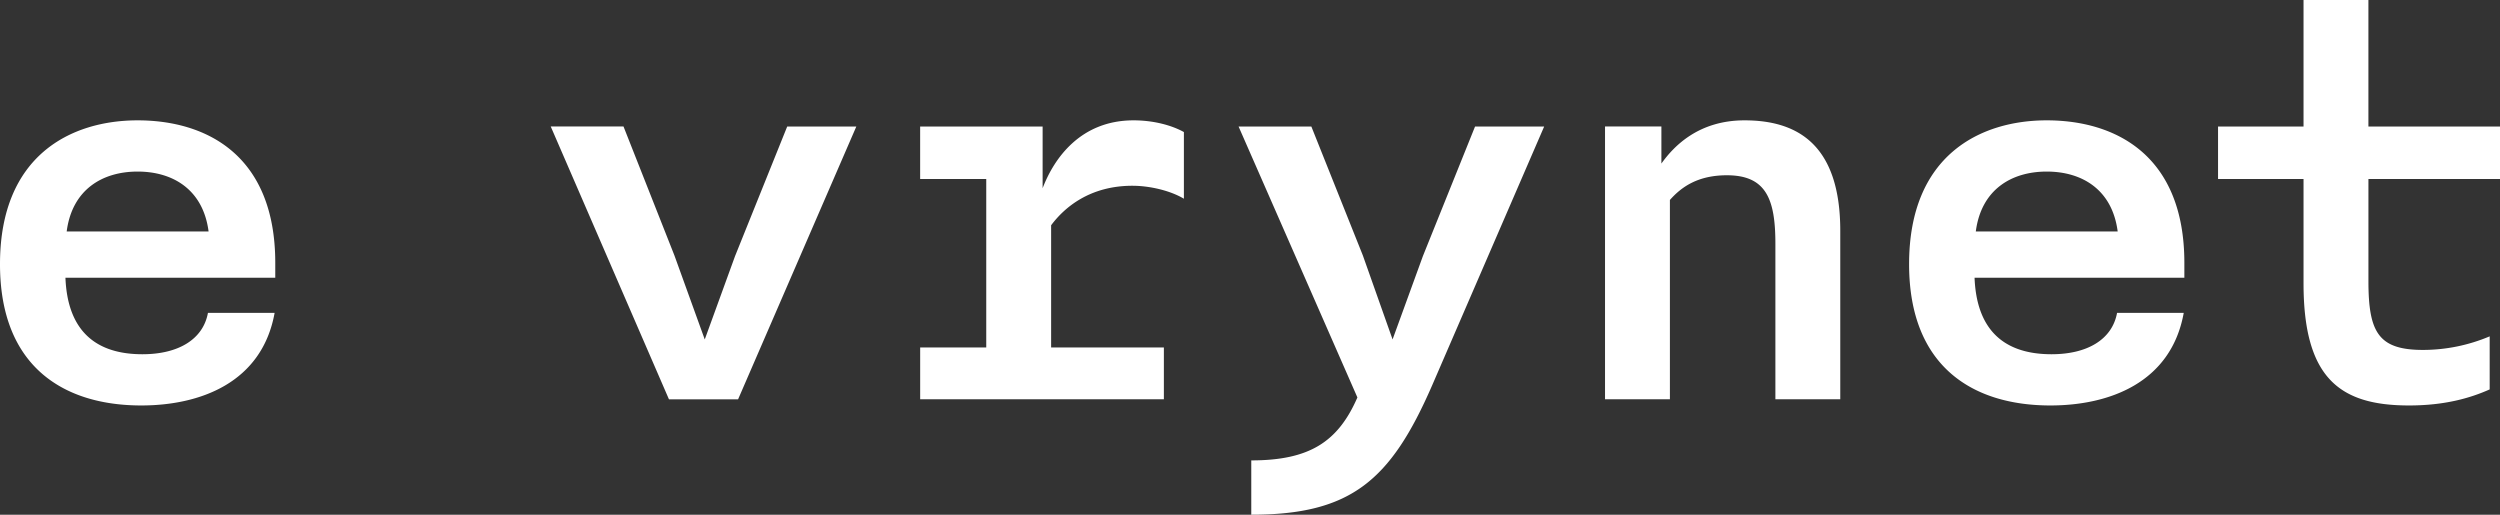 <svg xmlns="http://www.w3.org/2000/svg" width="102" height="21" viewBox="0 0 102 21">
    <rect x="0" y="0" width="102" height="21" fill="#333333" stroke="none"/>
    <path fill="#FFF" fill-rule="nonzero" d="M5.764 16.543C2.597 16.543 0 14.957 0 10.777 0 6.32 2.919 4.91 5.615 4.91c2.796 0 5.616 1.41 5.616 5.817v.604H2.67c.075 1.939 1.015 3.122 3.142 3.122 1.46 0 2.474-.604 2.672-1.687h2.72c-.519 2.87-3.067 3.777-5.441 3.777zm-3.043-7.1H8.51C8.287 7.73 7.05 7 5.615 7c-1.434 0-2.671.73-2.894 2.442zm24.572 6.848L22.47 5.161h2.969l2.078 5.263 1.237 3.425 1.236-3.4 2.128-5.287h2.82l-4.824 11.13h-2.82zm10.25 0v-2.115h2.696V7.302h-2.697v-2.14h4.997V7.68c.47-1.234 1.559-2.77 3.71-2.77.817 0 1.56.202 2.054.478v2.72c-.544-.327-1.385-.529-2.103-.529-1.731 0-2.77.881-3.314 1.612v4.985h4.6v2.115h-9.944zM51.052 21v-2.216c2.375 0 3.538-.755 4.33-2.568L50.534 5.162h2.969l2.102 5.262 1.212 3.425 1.237-3.4 2.128-5.287h2.82l-4.577 10.575C56.743 19.59 55.135 21 51.054 21zm14.433-4.709V5.161h2.3v1.512c.52-.73 1.534-1.763 3.39-1.763 2.077 0 3.908.907 3.908 4.507v6.874h-2.647V9.946c0-1.813-.371-2.795-1.979-2.795-1.187 0-1.855.478-2.325 1.007v8.133h-2.647zm18.17.252c-3.167 0-5.764-1.586-5.764-5.766 0-4.457 2.919-5.867 5.615-5.867 2.796 0 5.616 1.41 5.616 5.817v.604h-8.56c.075 1.939 1.015 3.122 3.142 3.122 1.46 0 2.474-.604 2.672-1.687h2.72c-.519 2.87-3.066 3.777-5.441 3.777zm-3.043-7.1h5.789C86.179 7.73 84.942 7 83.507 7c-1.434 0-2.671.73-2.894 2.442zm17.676 7.1c-2.82 0-4.304-1.108-4.304-4.985V7.302h-3.488v-2.14h3.488V0h2.647v5.162H102v2.14h-5.368v4.155c0 2.09.396 2.82 2.226 2.82a6.999 6.999 0 0 0 2.721-.554v2.165c-.791.353-1.83.655-3.29.655z"/>
</svg>
